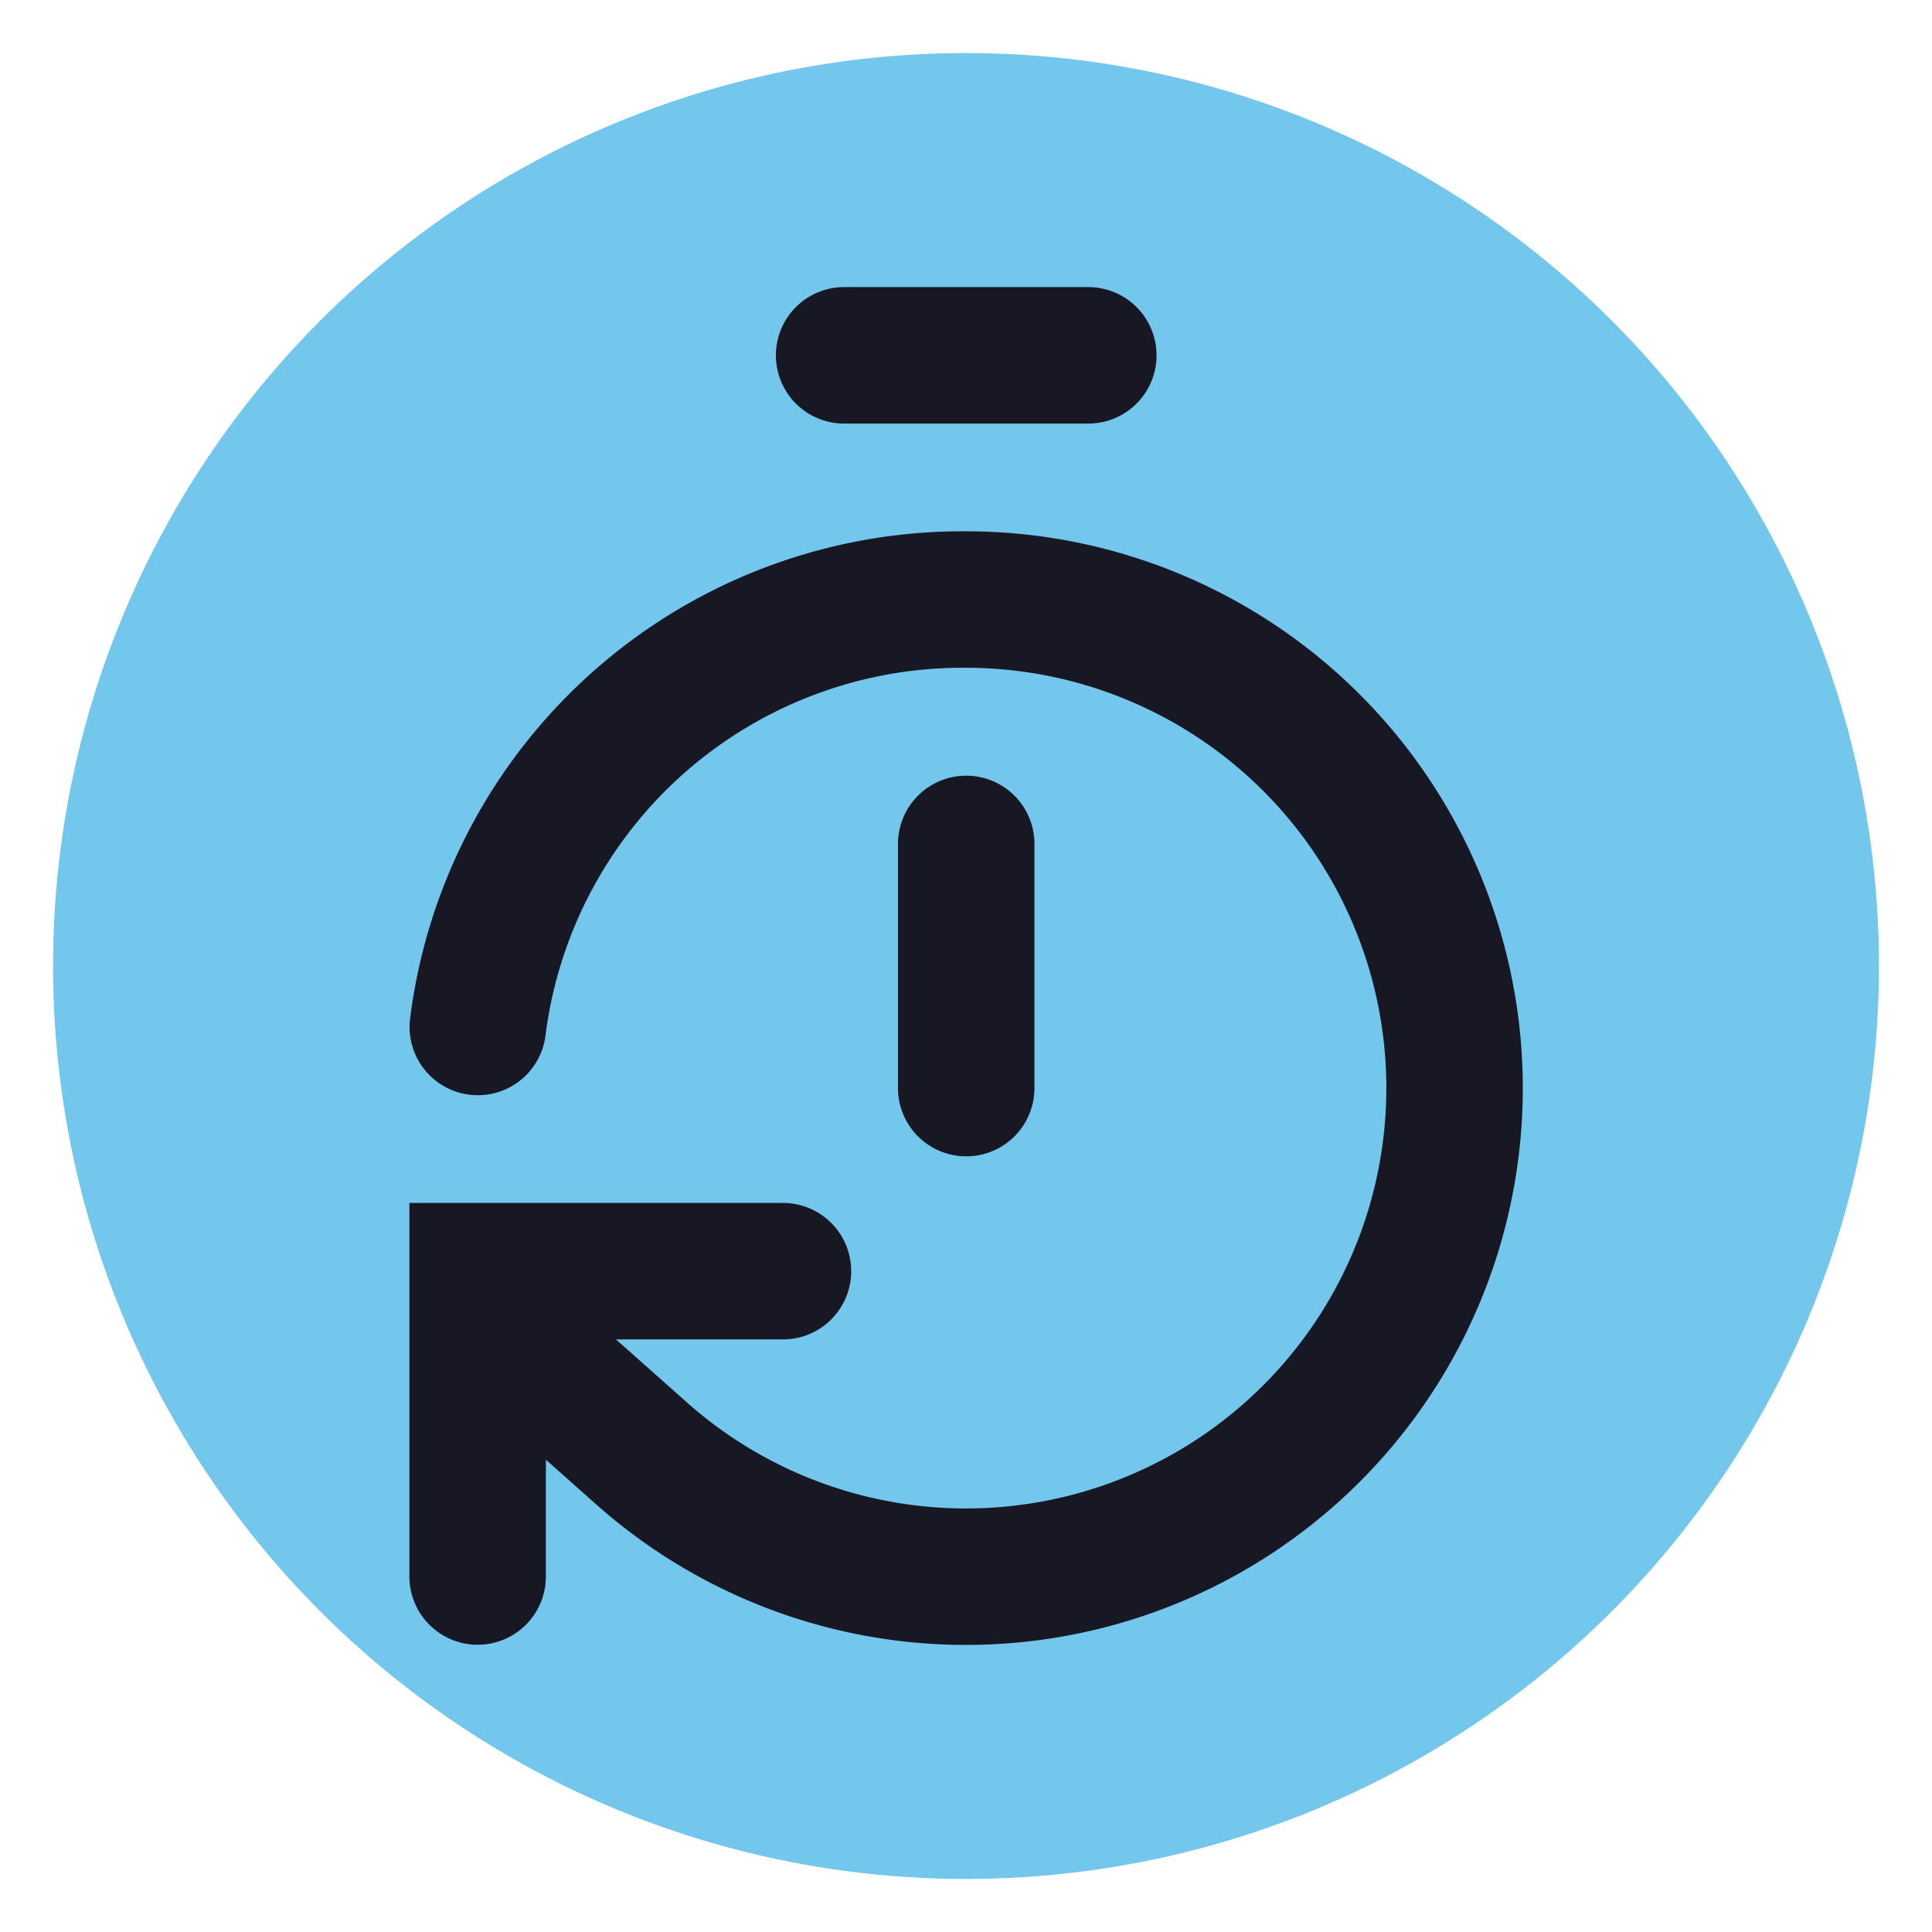 <?xml version="1.0" encoding="UTF-8" standalone="no"?>
<!-- Created with Inkscape (http://www.inkscape.org/) -->

<svg
   width="180"
   height="180"
   viewBox="0 0 180 180"
   version="1.1"
   id="svg1"
   xmlns="http://www.w3.org/2000/svg"
   xmlns:svg="http://www.w3.org/2000/svg">
  <defs
     id="defs1" />
  <circle
     style="fill:#74c7ec;fill-opacity:1;stroke:none;stroke-width:3.164;stroke-linecap:round;stroke-linejoin:bevel;stroke-dasharray:none;paint-order:markers fill stroke"
     id="path5"
     cx="90"
     cy="90"
     r="85.059" />
  <g
     id="layer1-2"
     style="stroke:#181825;stroke-width:0.788;stroke-dasharray:none;paint-order:markers fill stroke"
     transform="matrix(16.136,0,0,16.136,201.729,-822.861)">
    <path
       d="m -7.628,53.047 h 1.41"
       id="path1"
       style="fill:none;stroke:#181825;stroke-width:0.788;stroke-linecap:round;stroke-dasharray:none;stroke-opacity:1;paint-order:markers fill stroke" />
    <path
       d="m -6.923,57.278 v -1.41"
       id="path2"
       style="fill:none;stroke:#181825;stroke-width:0.788;stroke-linecap:round;stroke-dasharray:none;stroke-opacity:1;paint-order:markers fill stroke" />
    <path
       d="m -9.743,56.925 a 2.821,2.821 0 0 1 2.821,-2.468 2.821,2.821 0 1 1 -1.869,4.936 l -0.952,-0.846"
       id="path3"
       style="fill:none;stroke:#181825;stroke-width:0.788;stroke-linecap:round;stroke-dasharray:none;stroke-opacity:1;paint-order:markers fill stroke" />
    <path
       d="m -7.981,58.335 h -1.763 v 1.763"
       id="path4"
       style="fill:none;stroke:#181825;stroke-width:0.788;stroke-linecap:round;stroke-dasharray:none;stroke-opacity:1;paint-order:markers fill stroke" />
  </g>
</svg>
